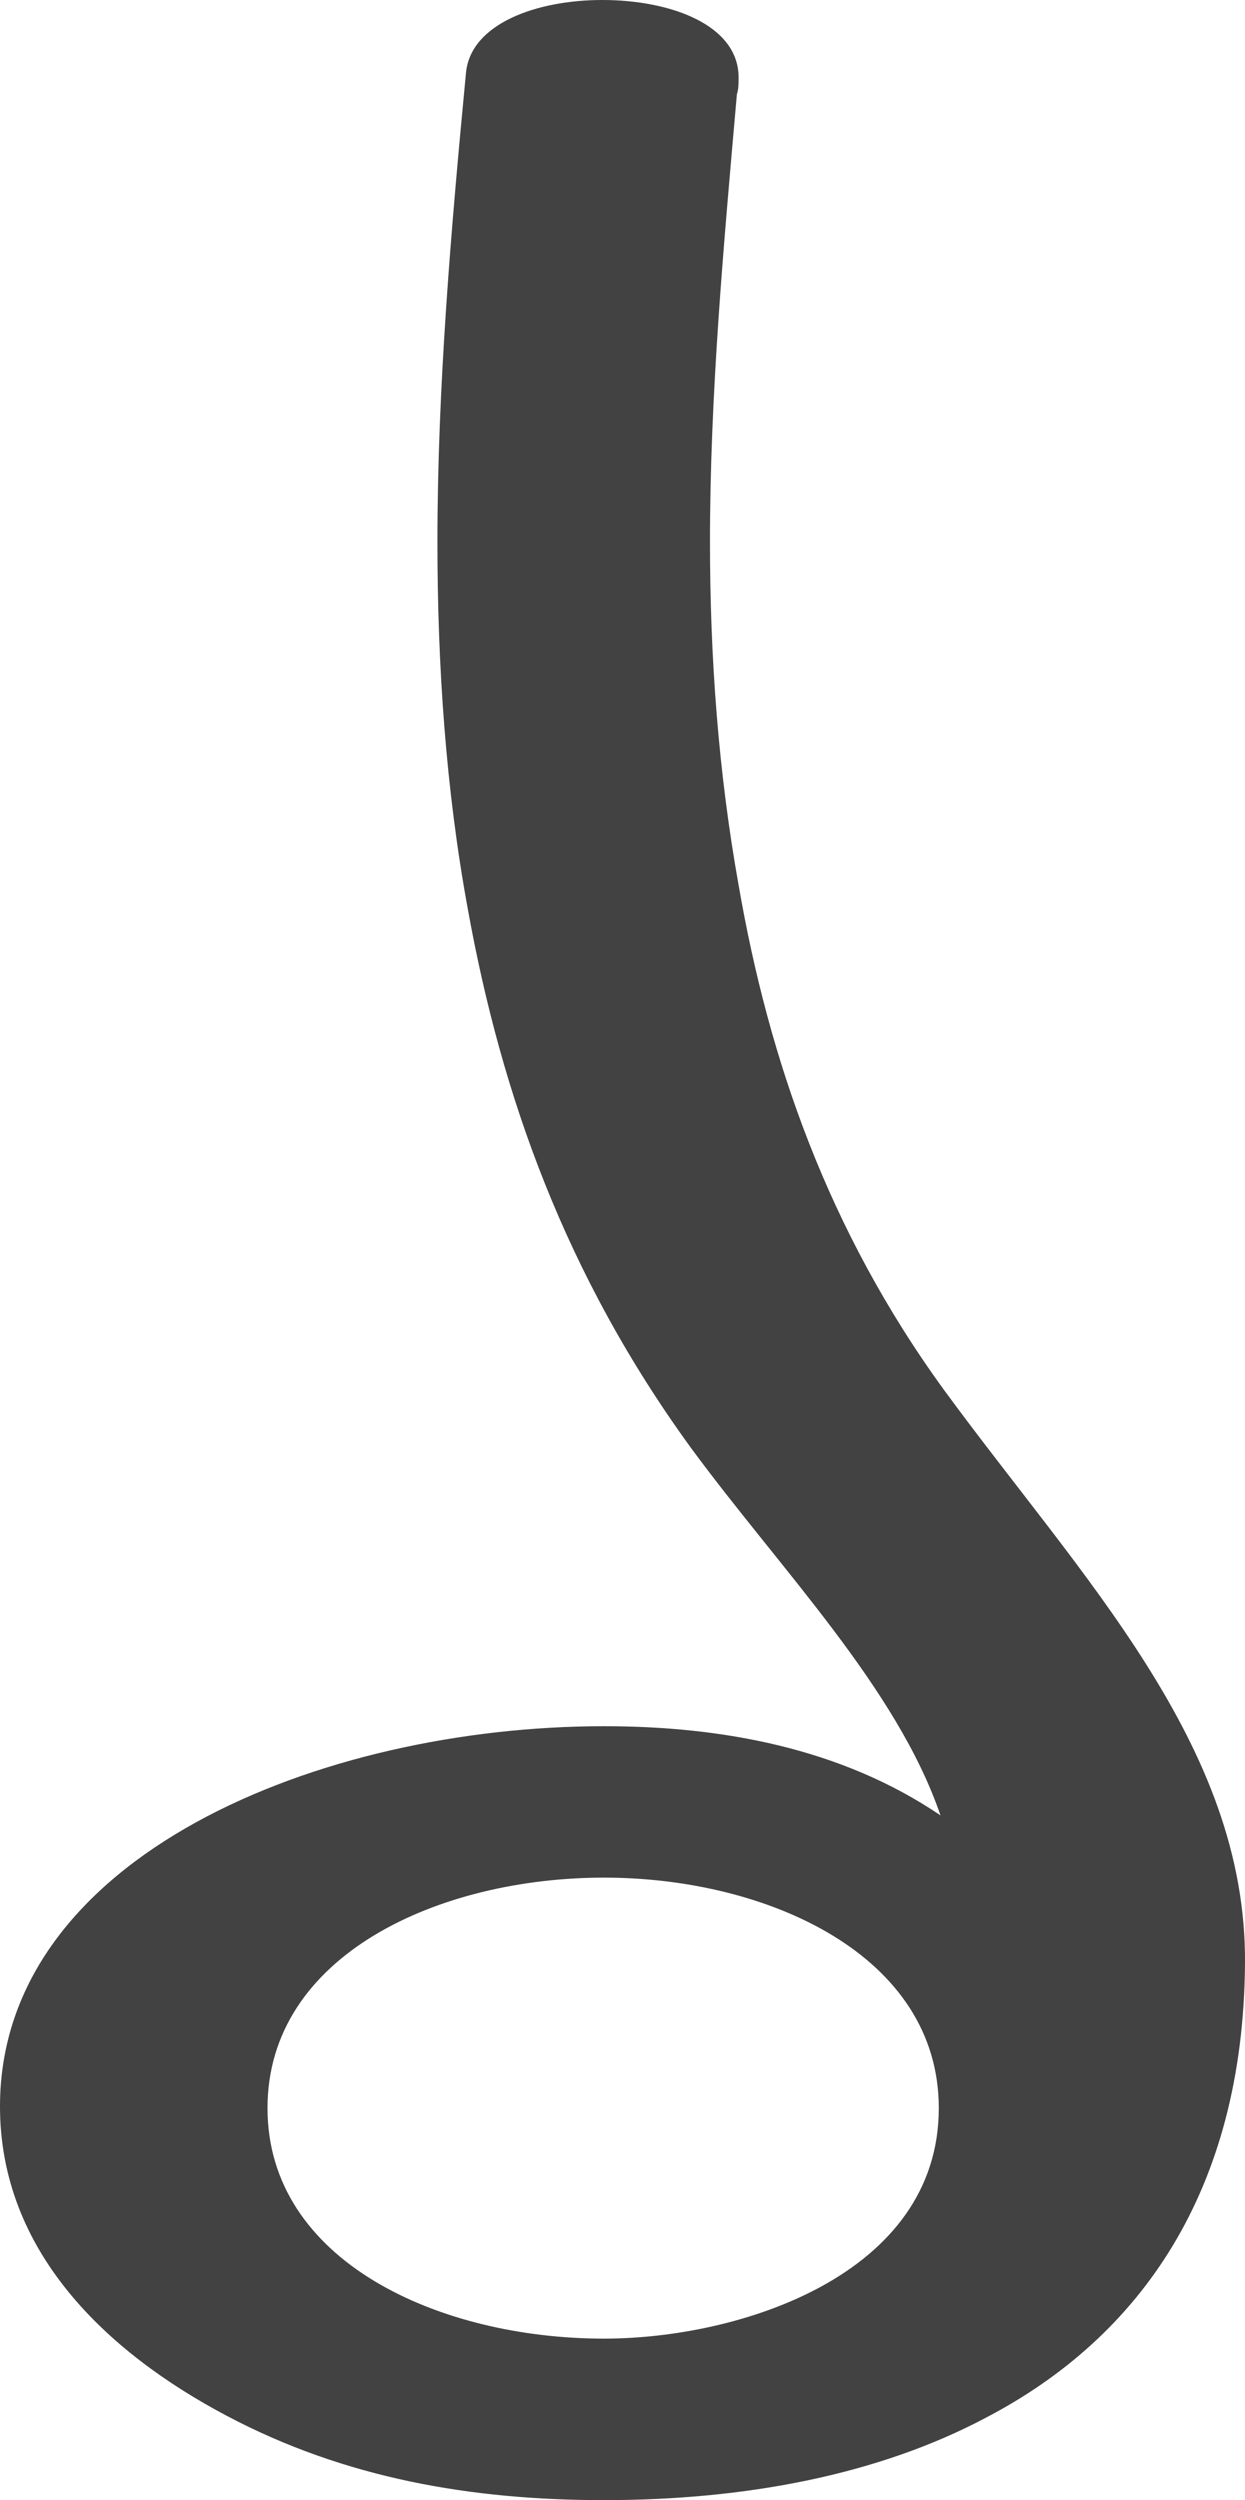 <?xml version="1.0" encoding="UTF-8"?>
<!DOCTYPE svg PUBLIC "-//W3C//DTD SVG 1.1//EN" "http://www.w3.org/Graphics/SVG/1.1/DTD/svg11.dtd">
<!-- Creator: CorelDRAW X8 -->
<svg xmlns="http://www.w3.org/2000/svg" xml:space="preserve" width="740px" height="1486px" version="1.1" style="shape-rendering:geometricPrecision; text-rendering:geometricPrecision; image-rendering:optimizeQuality; fill-rule:evenodd; clip-rule:evenodd"
viewBox="0 0 740 1486"
 xmlns:xlink="http://www.w3.org/1999/xlink">
 <defs>
  <style type="text/css">
   <![CDATA[
    .fil0 {fill:#434242;fill-rule:nonzero}
   ]]>
  </style>
 </defs>
 <g id="Layer_x0020_1">
  <path class="fil0" d="M359 1486c84,0 163,-15 227,-49 92,-48 153,-135 154,-270 1,-130 -97,-229 -179,-341 -69,-95 -104,-196 -122,-300 -12,-67 -17,-135 -17,-204 0,-87 8,-175 16,-266 1,-3 1,-6 1,-10 0,-31 -40,-46 -81,-46 -39,0 -78,14 -81,43 -9,94 -17,188 -17,279 0,74 5,147 18,218 20,111 58,218 133,321 53,72 122,142 148,218 -59,-40 -130,-53 -200,-53 -168,0 -359,77 -359,226 0,86 63,146 135,184 70,37 145,50 224,50zm0 -96c-98,0 -200,-46 -200,-137 0,-91 102,-137 200,-137 97,0 199,46 199,137 0,99 -118,137 -199,137z"/>
 </g>
</svg>
